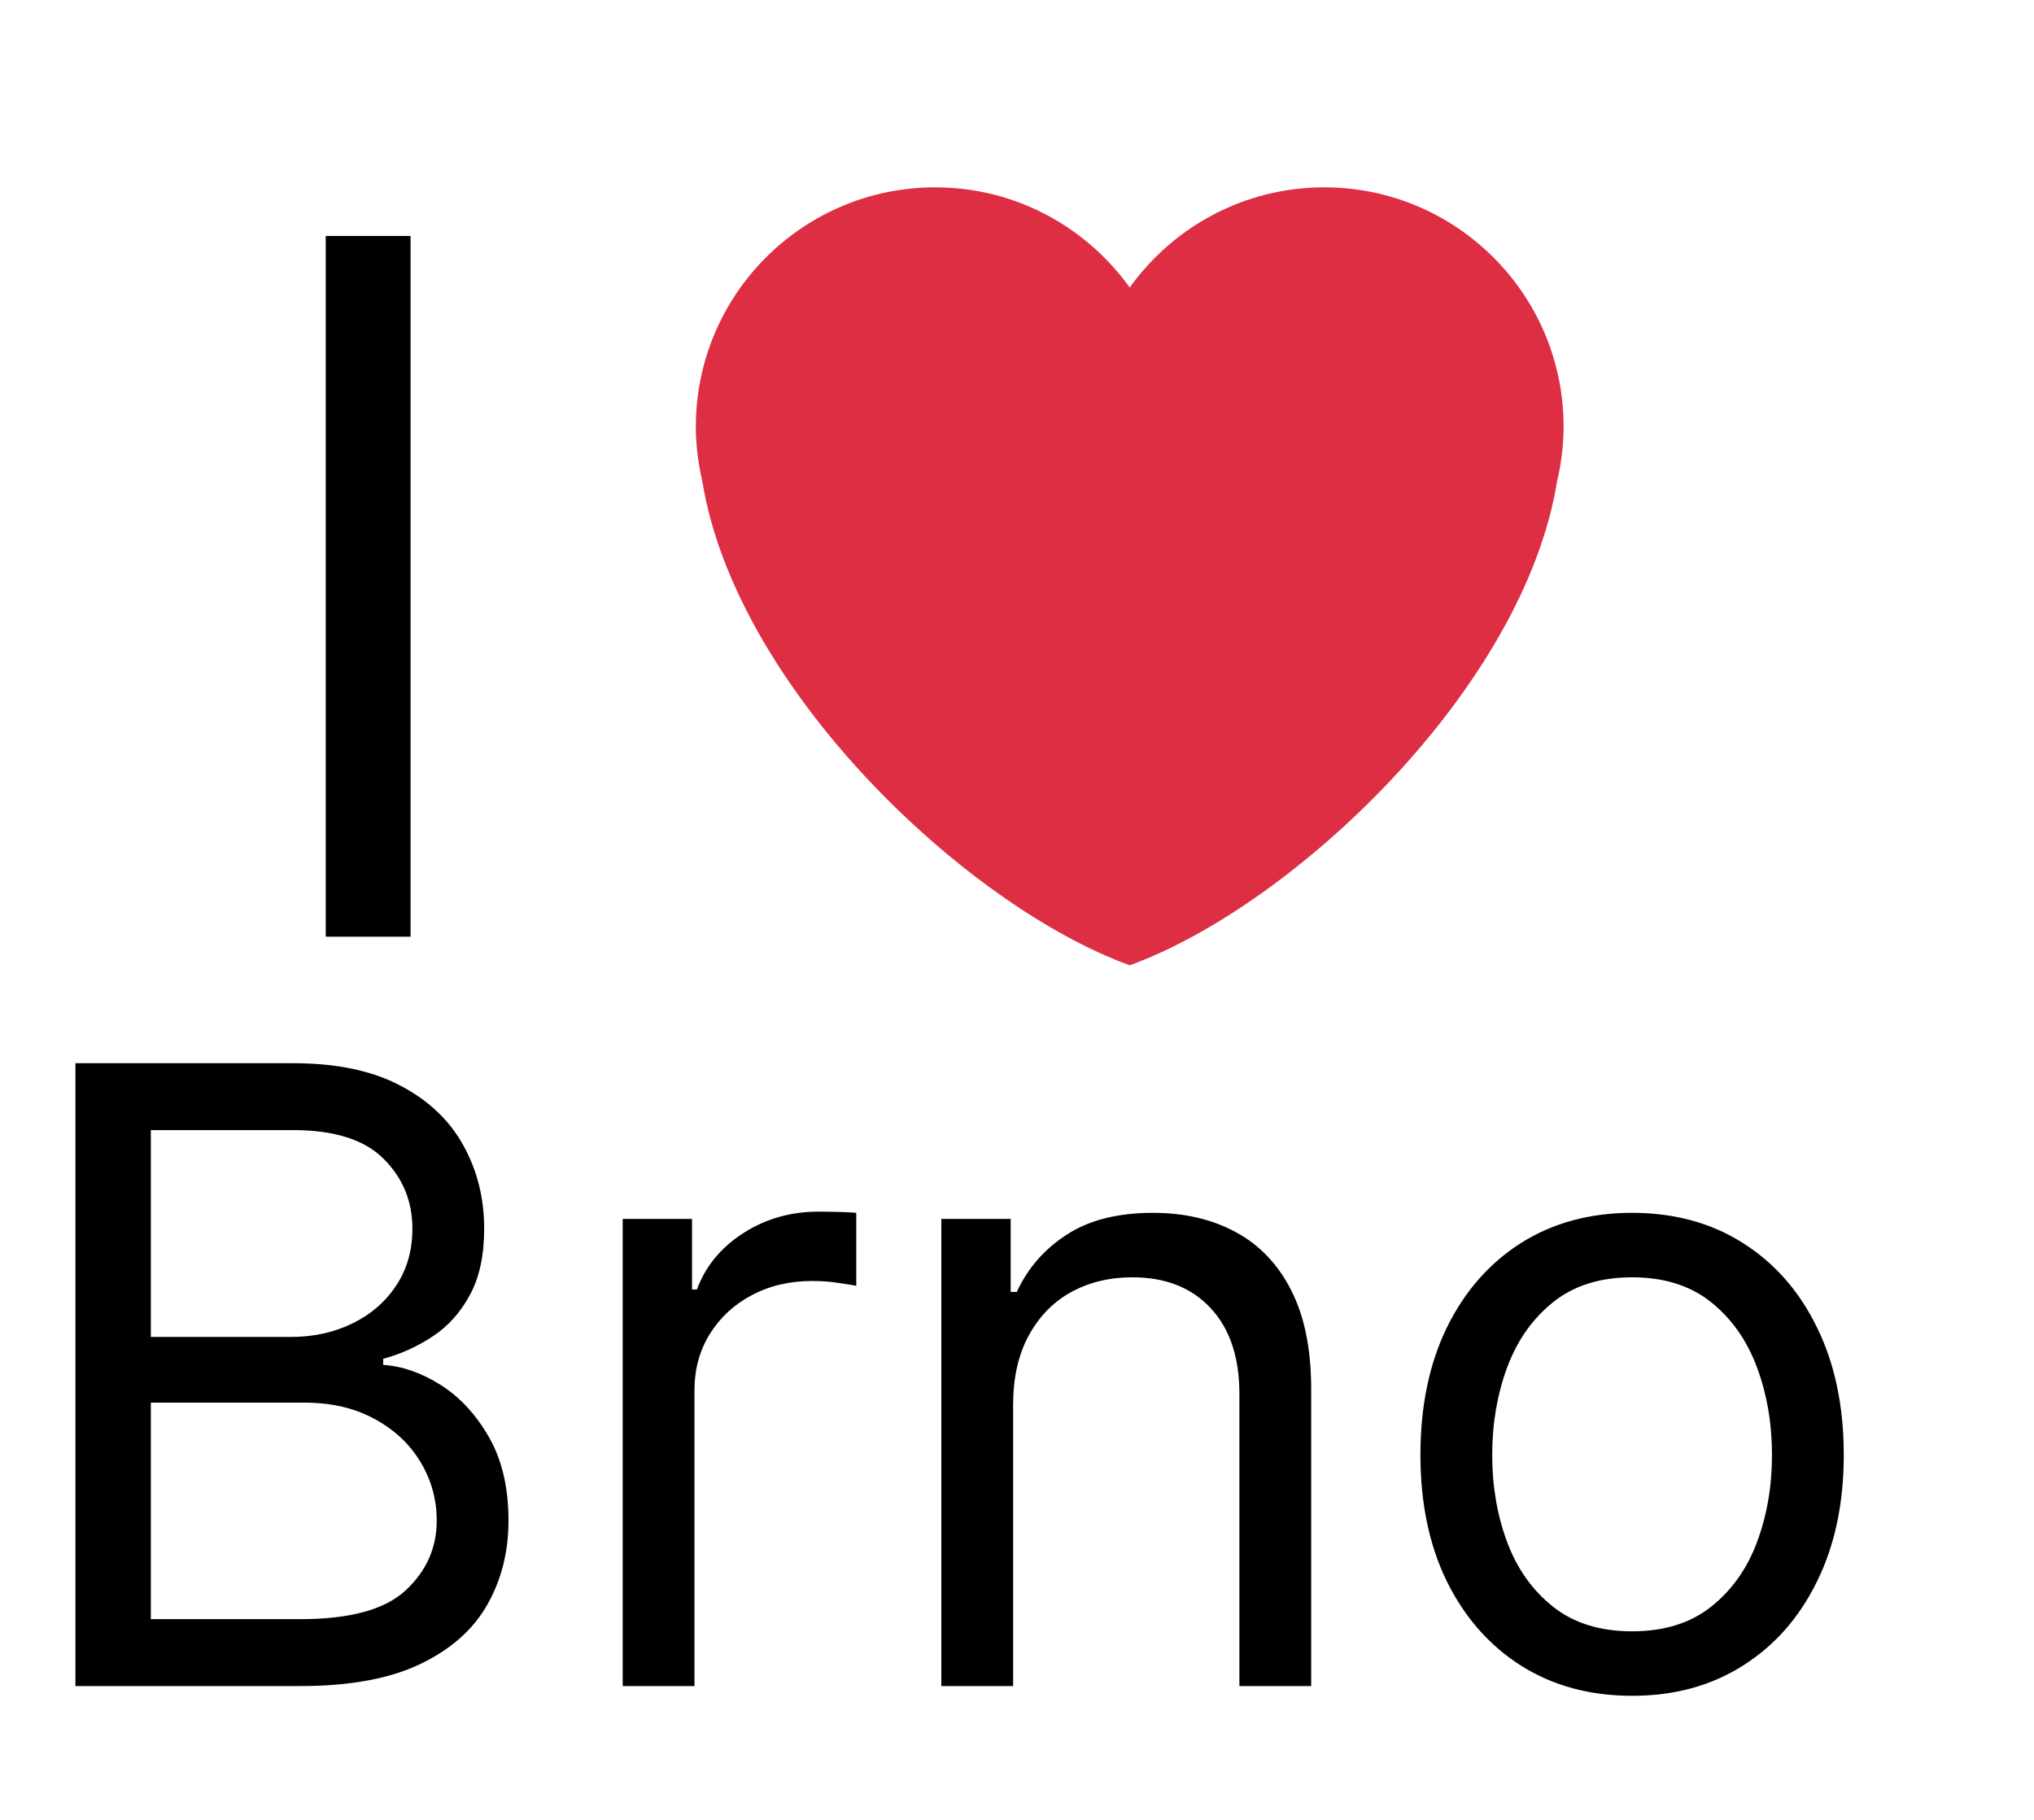 <svg width="76" height="68" viewBox="0 0 76 68" fill="none" xmlns="http://www.w3.org/2000/svg">
<path d="M2.818 63V39.727H10.954C12.576 39.727 13.913 40.008 14.966 40.568C16.019 41.121 16.803 41.867 17.318 42.807C17.833 43.739 18.091 44.773 18.091 45.909C18.091 46.909 17.913 47.735 17.557 48.386C17.208 49.038 16.746 49.553 16.171 49.932C15.602 50.311 14.985 50.591 14.318 50.773V51C15.03 51.045 15.746 51.295 16.466 51.75C17.186 52.205 17.788 52.856 18.273 53.705C18.758 54.553 19 55.591 19 56.818C19 57.985 18.735 59.034 18.204 59.966C17.674 60.898 16.837 61.636 15.693 62.182C14.549 62.727 13.061 63 11.227 63H2.818ZM5.636 60.5H11.227C13.068 60.5 14.375 60.144 15.148 59.432C15.928 58.712 16.318 57.841 16.318 56.818C16.318 56.03 16.117 55.303 15.716 54.636C15.314 53.962 14.742 53.424 14 53.023C13.258 52.614 12.379 52.409 11.364 52.409H5.636V60.5ZM5.636 49.955H10.864C11.712 49.955 12.477 49.788 13.159 49.455C13.848 49.121 14.394 48.651 14.796 48.045C15.204 47.439 15.409 46.727 15.409 45.909C15.409 44.886 15.053 44.019 14.341 43.307C13.629 42.587 12.5 42.227 10.954 42.227H5.636V49.955ZM23.267 63V45.545H25.858V48.182H26.04C26.358 47.318 26.934 46.617 27.767 46.08C28.6 45.542 29.54 45.273 30.585 45.273C30.782 45.273 31.028 45.276 31.324 45.284C31.619 45.292 31.843 45.303 31.994 45.318V48.045C31.903 48.023 31.695 47.989 31.369 47.943C31.051 47.89 30.714 47.864 30.358 47.864C29.509 47.864 28.752 48.042 28.085 48.398C27.426 48.746 26.903 49.231 26.517 49.852C26.138 50.466 25.949 51.167 25.949 51.955V63H23.267ZM37.855 52.5V63H35.173V45.545H37.764V48.273H37.992C38.401 47.386 39.022 46.674 39.855 46.136C40.688 45.591 41.764 45.318 43.082 45.318C44.264 45.318 45.298 45.561 46.185 46.045C47.071 46.523 47.76 47.25 48.253 48.227C48.745 49.197 48.992 50.424 48.992 51.909V63H46.31V52.091C46.31 50.72 45.954 49.651 45.242 48.886C44.529 48.114 43.552 47.727 42.31 47.727C41.454 47.727 40.688 47.913 40.014 48.284C39.347 48.655 38.821 49.197 38.435 49.909C38.048 50.621 37.855 51.485 37.855 52.5ZM60.983 63.364C59.407 63.364 58.025 62.989 56.835 62.239C55.653 61.489 54.729 60.439 54.062 59.091C53.403 57.742 53.074 56.167 53.074 54.364C53.074 52.545 53.403 50.958 54.062 49.602C54.729 48.246 55.653 47.193 56.835 46.443C58.025 45.693 59.407 45.318 60.983 45.318C62.559 45.318 63.938 45.693 65.119 46.443C66.309 47.193 67.233 48.246 67.892 49.602C68.559 50.958 68.892 52.545 68.892 54.364C68.892 56.167 68.559 57.742 67.892 59.091C67.233 60.439 66.309 61.489 65.119 62.239C63.938 62.989 62.559 63.364 60.983 63.364ZM60.983 60.955C62.18 60.955 63.165 60.648 63.938 60.034C64.71 59.42 65.282 58.614 65.653 57.614C66.025 56.614 66.21 55.53 66.21 54.364C66.21 53.197 66.025 52.11 65.653 51.102C65.282 50.095 64.71 49.28 63.938 48.659C63.165 48.038 62.18 47.727 60.983 47.727C59.786 47.727 58.801 48.038 58.028 48.659C57.256 49.28 56.684 50.095 56.312 51.102C55.941 52.11 55.756 53.197 55.756 54.364C55.756 55.53 55.941 56.614 56.312 57.614C56.684 58.614 57.256 59.42 58.028 60.034C58.801 60.648 59.786 60.955 60.983 60.955Z" fill="black"/>
<path d="M15.341 8.818V35H12.171V8.818H15.341Z" fill="black"/>
<path d="M58.424 15.945C58.424 11.005 54.419 7 49.48 7C46.481 7 43.835 8.48 42.212 10.743C40.588 8.48 37.943 7 34.945 7C30.005 7 26 11.004 26 15.945C26 16.645 26.089 17.323 26.241 17.976C27.483 25.693 36.062 33.834 42.212 36.069C48.36 33.834 56.941 25.693 58.181 17.977C58.335 17.324 58.424 16.646 58.424 15.945Z" fill="#DD2E44"/>
</svg>
